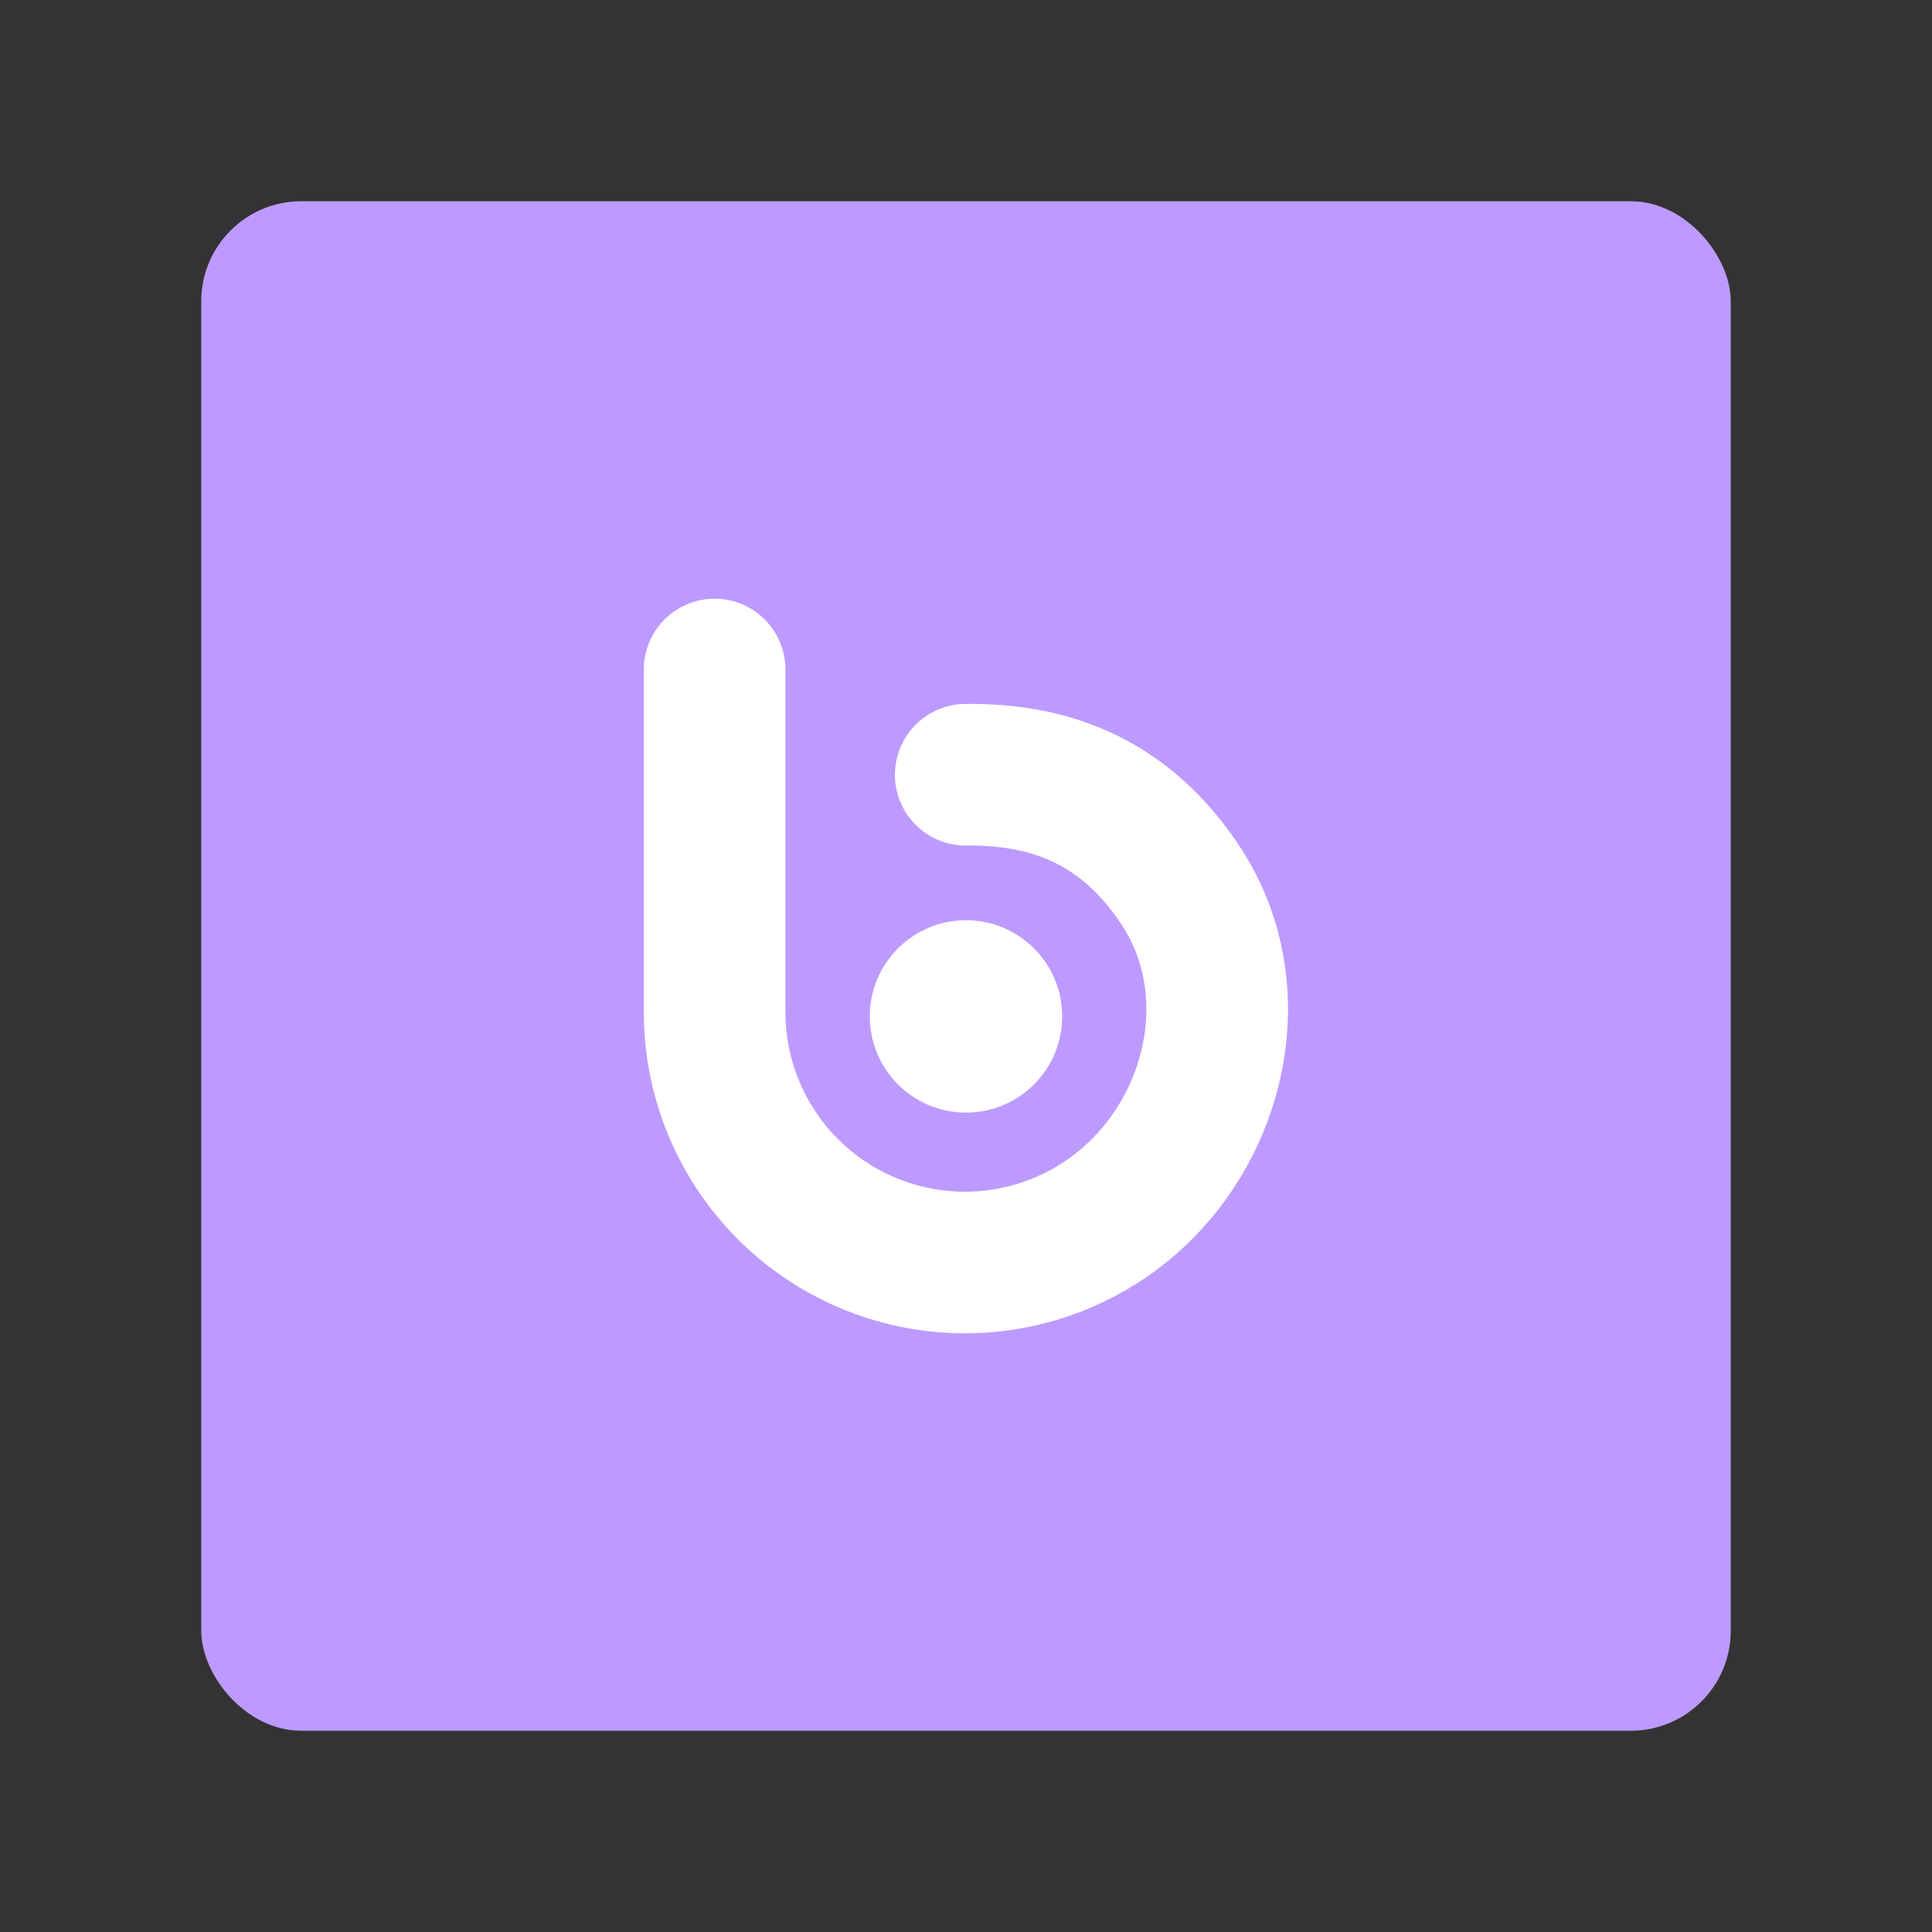 <svg xmlns="http://www.w3.org/2000/svg" xmlns:svg="http://www.w3.org/2000/svg" id="svg2" width="192" height="192" version="1.1" viewBox="0 0 192 192"><rect x="0" y="0" width="192" height="192" fill="#333333" stroke="none"/><g id="layer1" transform="translate(0,-860.362)"><rect id="rect952" width="152" height="152" x="20" y="880.362" rx="9.935" ry="9.935" style="fill:#bd9aff;fill-opacity:1;fill-rule:evenodd;stroke:none;stroke-width:.993;stroke-opacity:1"/><path style="fill:none;fill-opacity:1;stroke:#fff;stroke-width:14.076;stroke-linecap:round;stroke-linejoin:round;stroke-miterlimit:4;stroke-dasharray:none;stroke-opacity:1;stop-color:#000" id="path942" d="m 71.018,926.9 v 34.056 c 0,10.457 6.54,19.797 16.366,23.373 9.826,3.576 20.84,0.625 27.561,-7.385 6.721,-8.01 8.188,-19.659 2.487,-28.425 -5.755,-8.849 -13.558,-11.263 -21.458,-11.162"/><circle id="circle944" cx="96" cy="961.372" r="9.56" style="fill:#fff;fill-opacity:1;stroke:none;stroke-width:2.459;stroke-linecap:round;stroke-linejoin:round;stroke-opacity:1;stop-color:#000"/></g><style id="style853" type="text/css"/><style id="style853-9" type="text/css"/><style id="style853-3" type="text/css"/></svg>